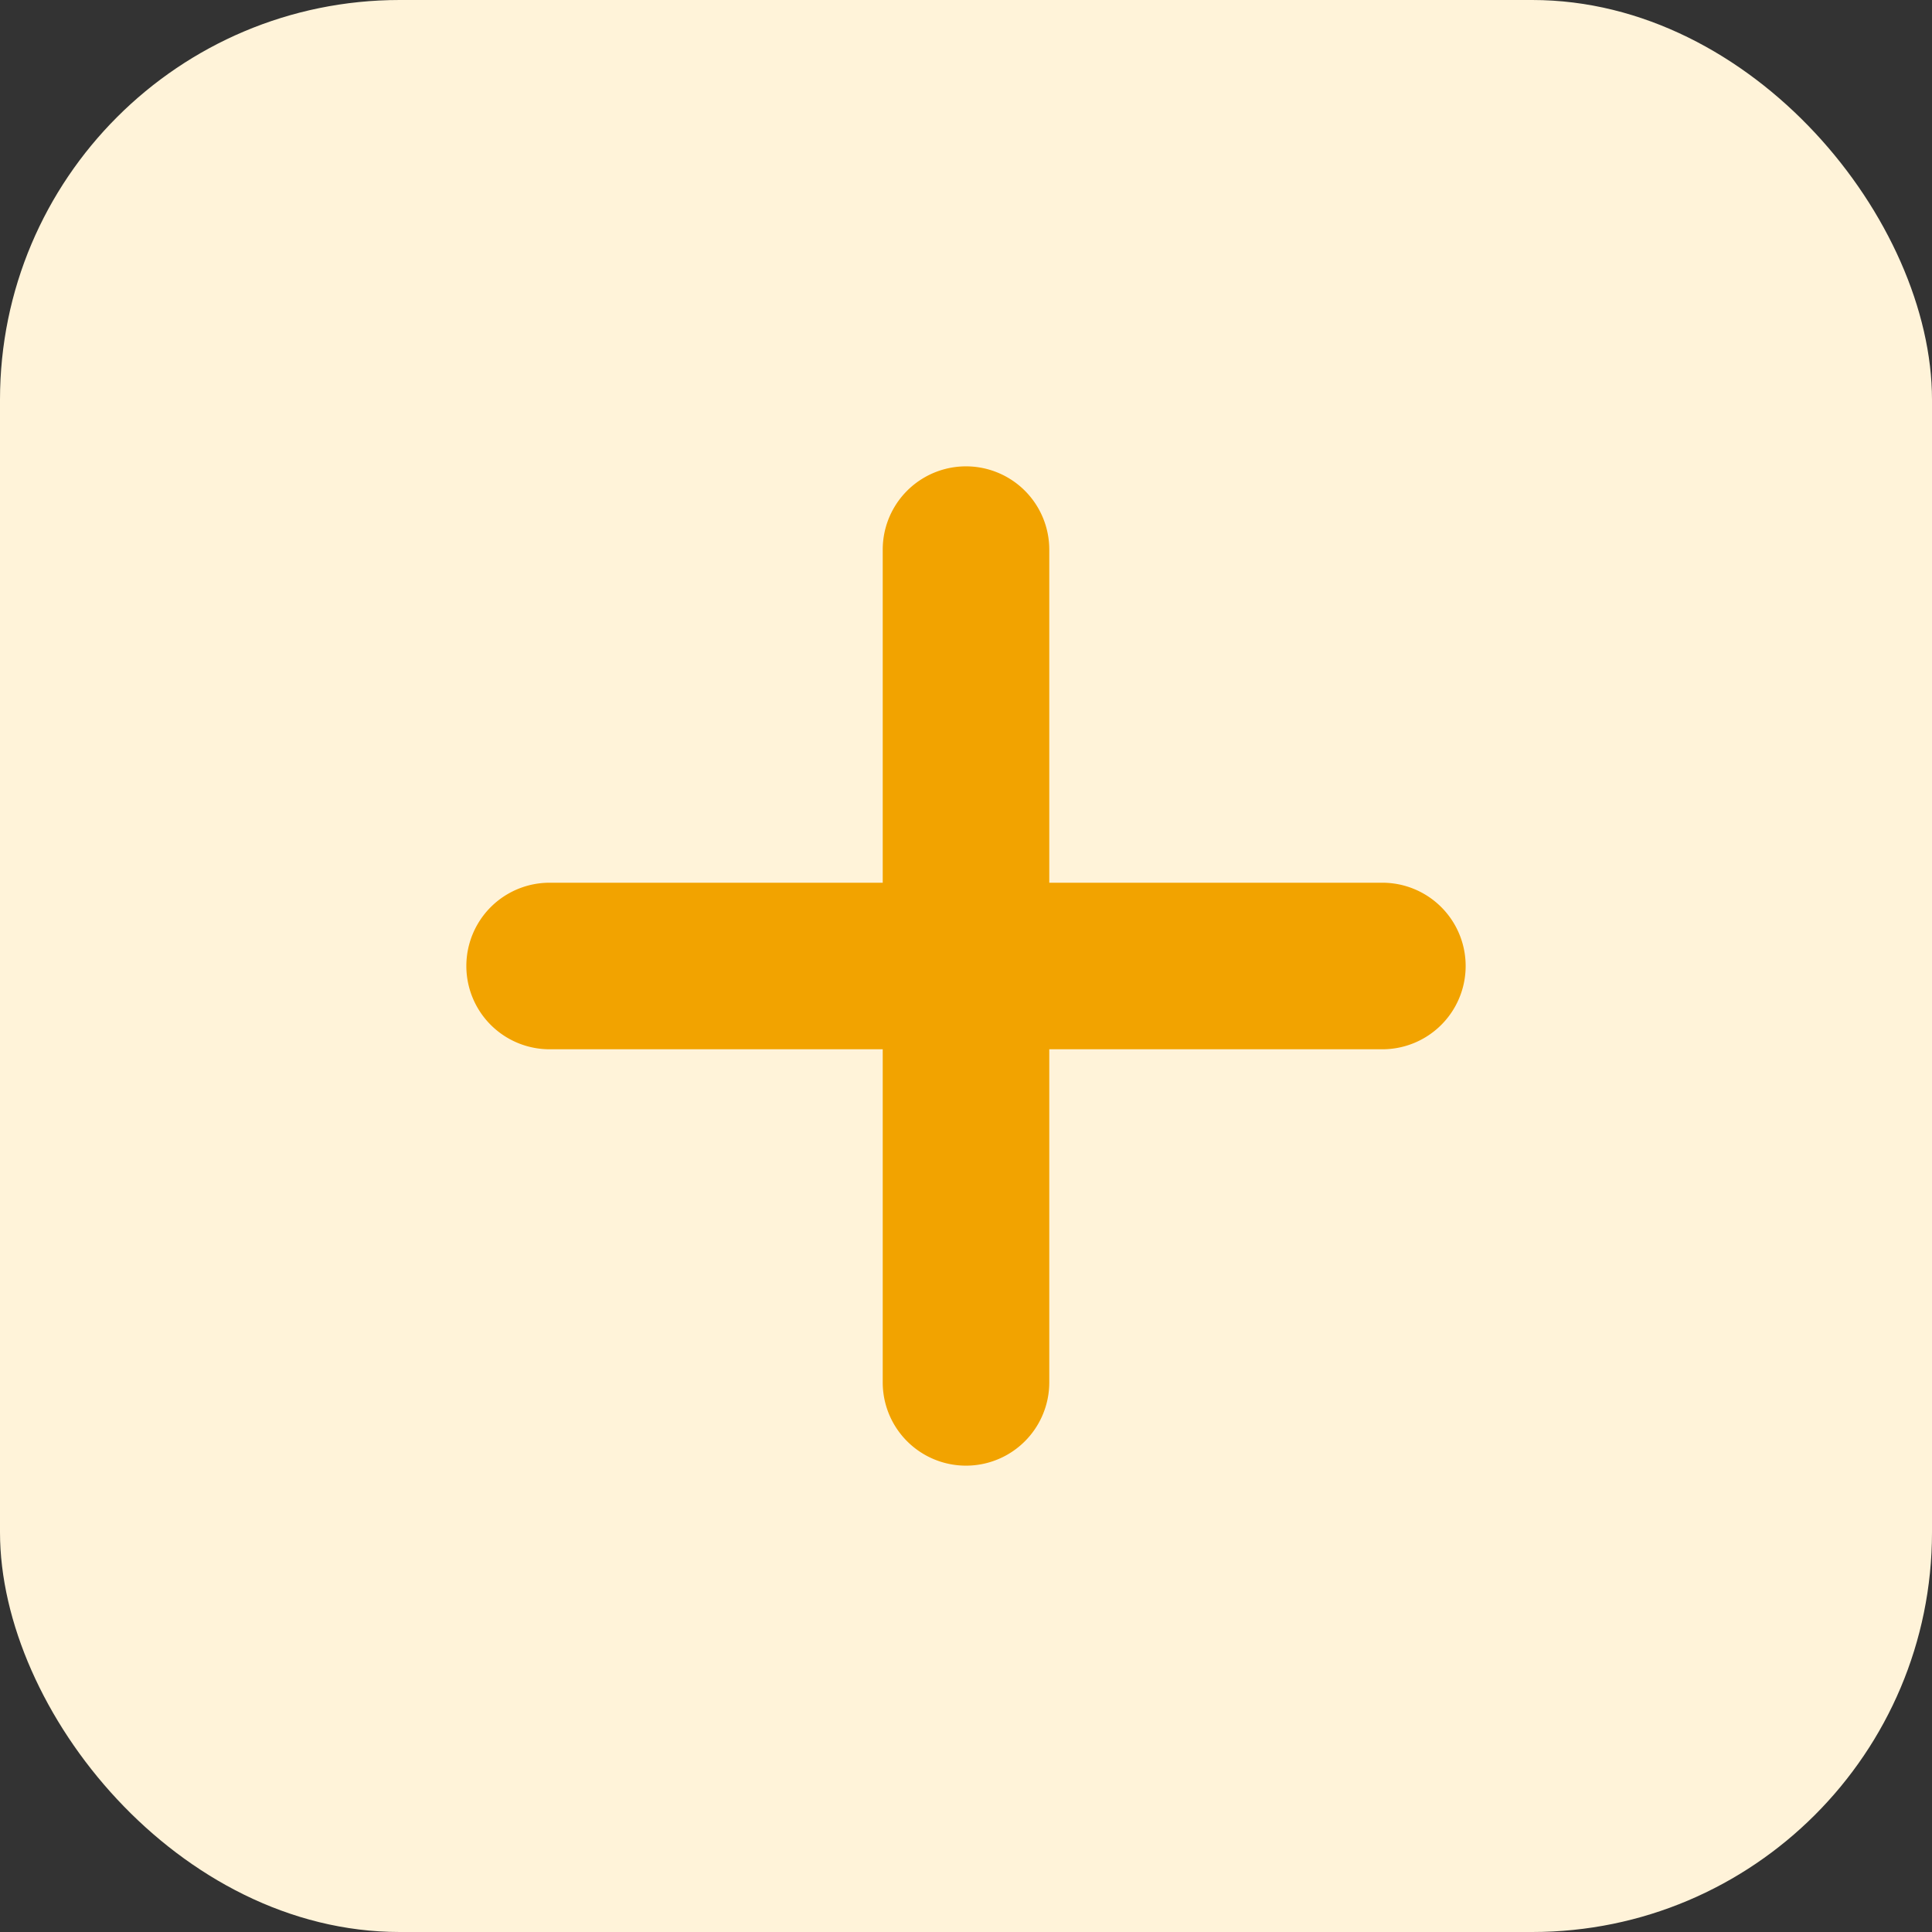 <svg xmlns="http://www.w3.org/2000/svg" width="29" height="29" viewBox="0 0 29 29">
  <rect x="0" y="0" width="29" height="29" fill="#333333" stroke="none"/>
  <g id="Group_18" data-name="Group 18" transform="translate(-1708 -301)">
    <rect id="Rectangle_10" data-name="Rectangle 10" width="29" height="29" rx="6" transform="translate(1708 301)" fill="#fff3d9"/>
    <path id="plus-svgrepo-com" d="M12.25,19.75a1.25,1.25,0,0,0,2.5,0v-5h5a1.25,1.25,0,0,0,0-2.5h-5v-5a1.25,1.25,0,1,0-2.5,0v5h-5a1.25,1.25,0,1,0,0,2.5h5Z" transform="translate(1709 302)" fill="#f2a300" fill-rule="evenodd"/>
  </g>
</svg>
